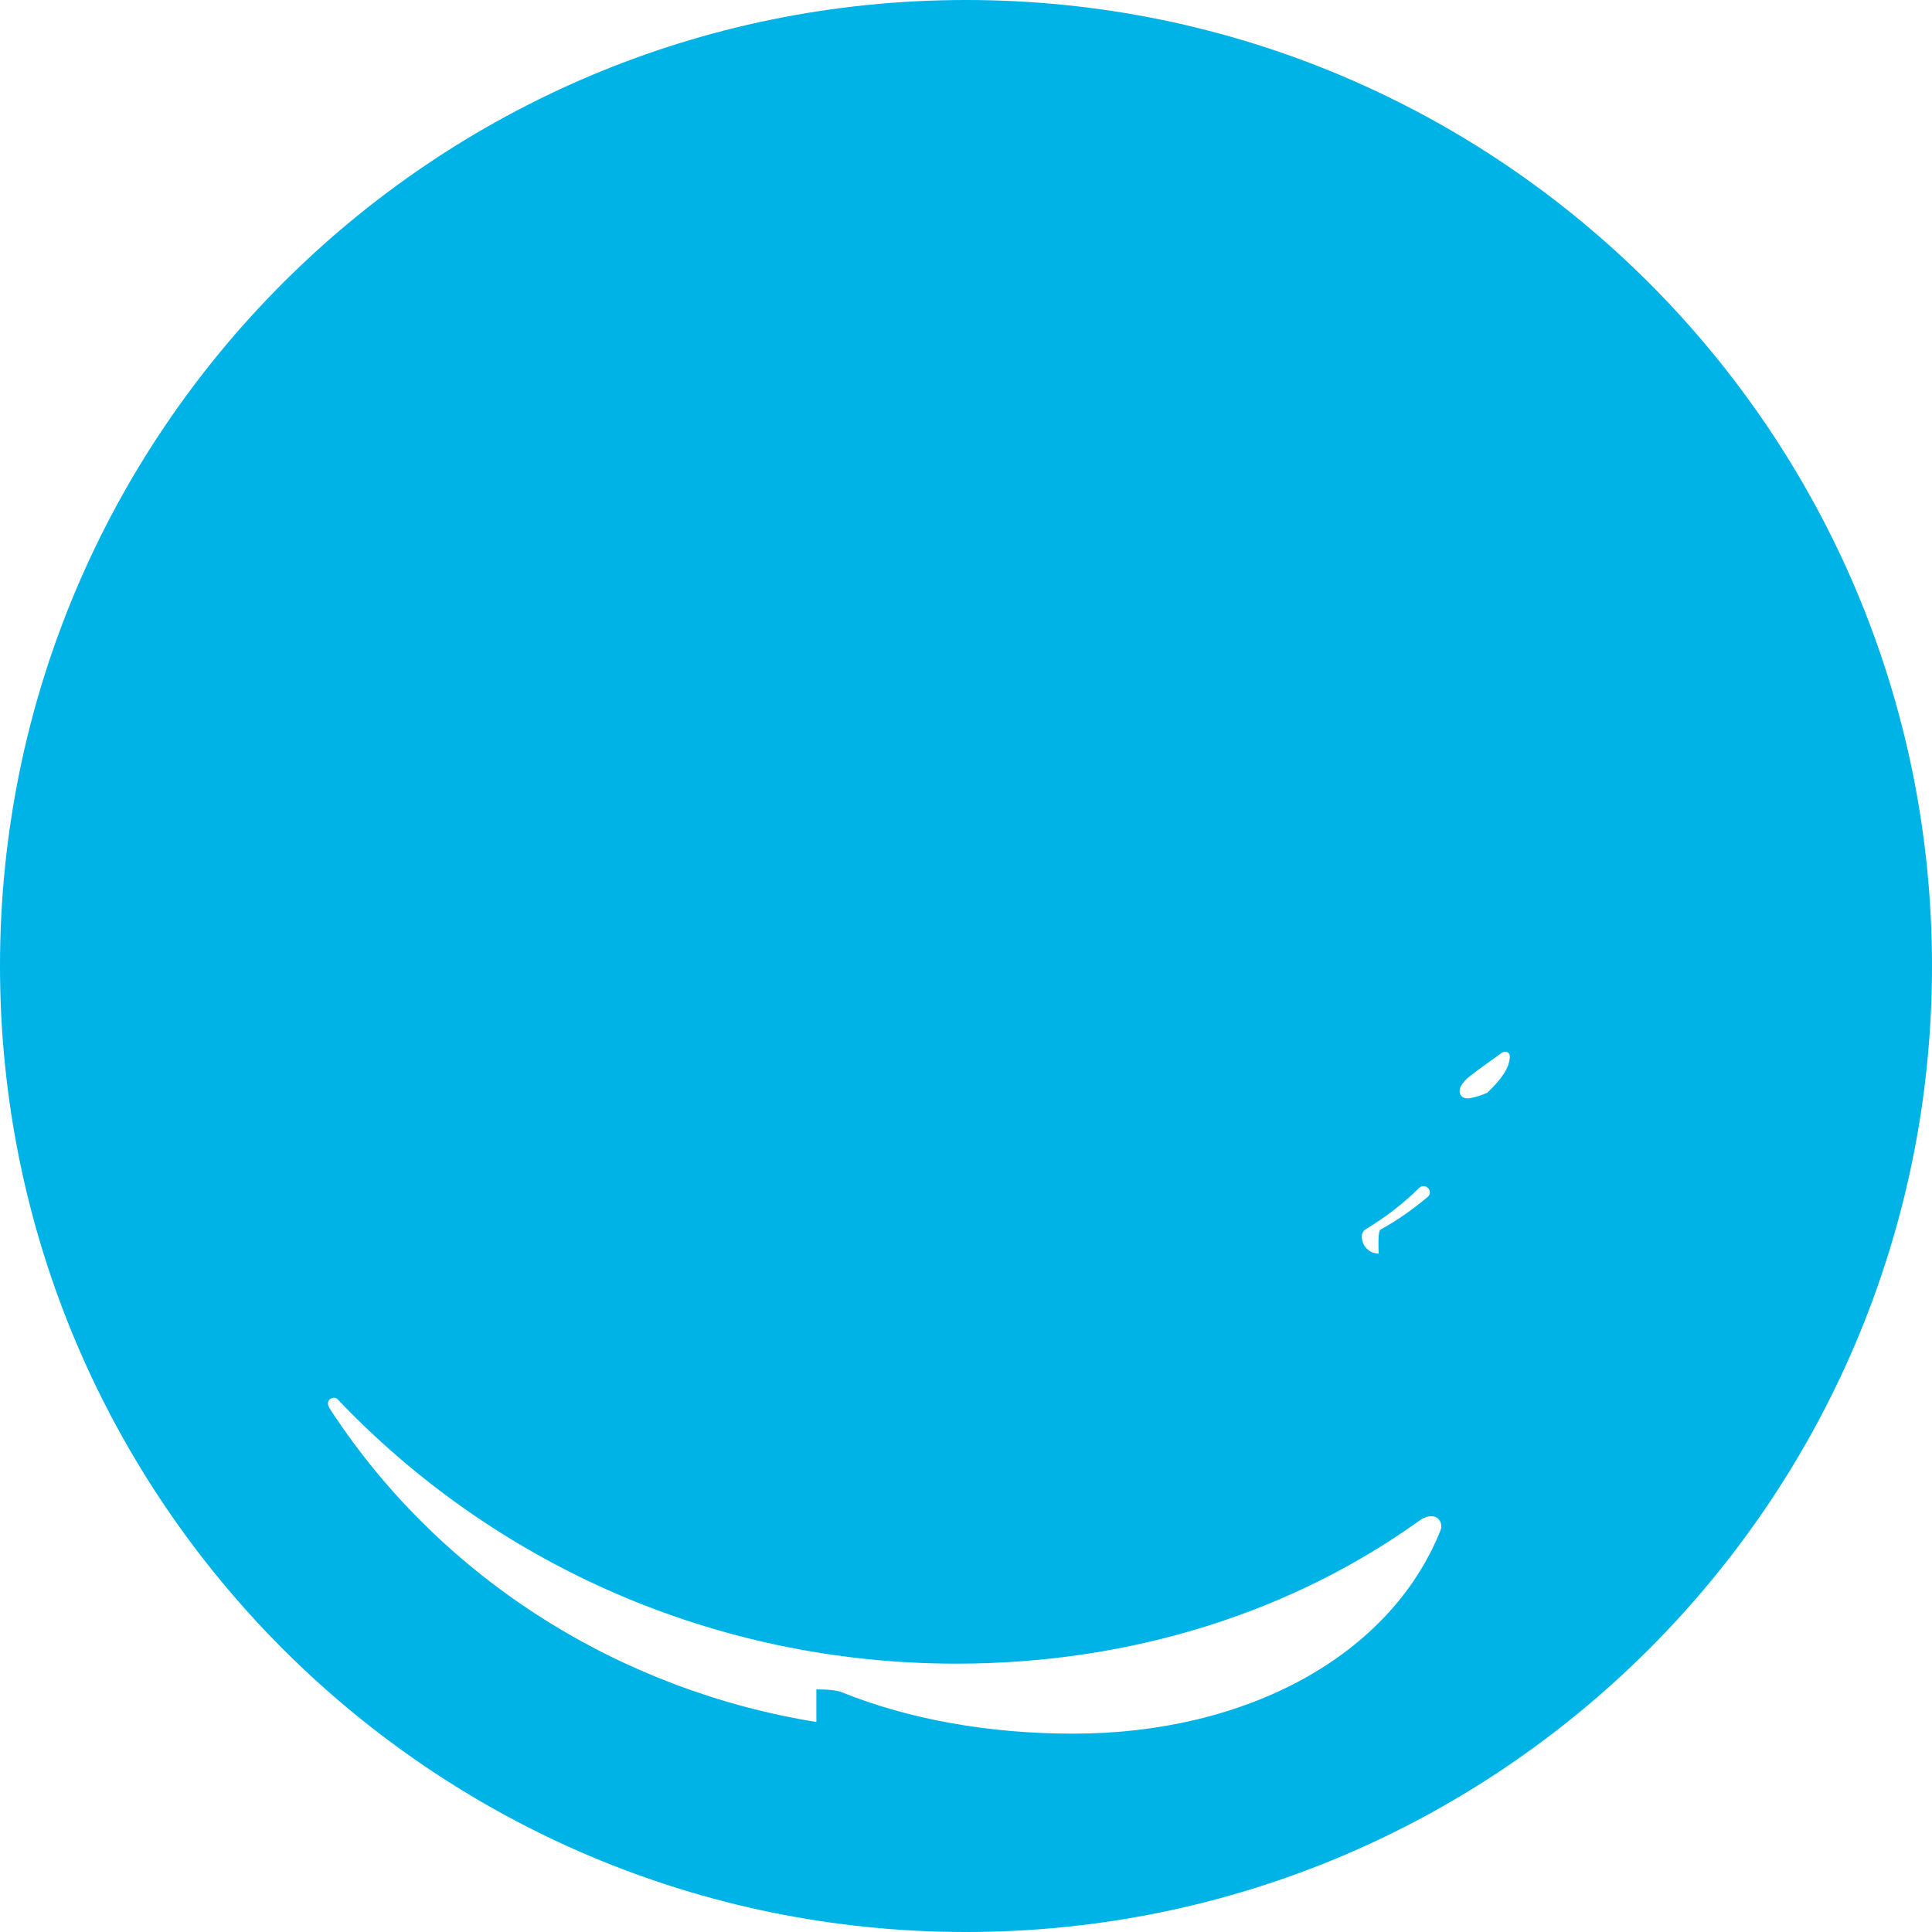 <svg width="256" height="256" viewBox="0 0 256 256" fill="none" xmlns="http://www.w3.org/2000/svg">
  <g clip-path="url(#clip0)">
    <path d="M128 0C57.307 0 0 57.307 0 128C0 198.693 57.307 256 128 256C198.693 256 256 198.693 256 128C256 57.307 198.693 0 128 0ZM108.174 228.174C82.296 223.982 58.715 209.432 44.004 187.124C43.776 186.754 43.457 186.361 43.457 185.972C43.457 185.314 44.301 184.942 44.761 185.445C65.124 206.833 94.195 220.444 126.724 220.444C150.136 220.444 171.367 213.501 188.163 201.433C188.595 201.115 189.137 200.91 189.679 200.91C190.656 200.91 191.225 201.865 190.879 202.764C184.21 219.461 165.095 229.718 142.21 229.718C130.899 229.718 120.401 227.793 111.605 224.255C110.805 223.933 109.634 223.856 108.174 223.856V228.174ZM182.678 166.113C181.393 166.082 180.445 165.086 180.445 163.801C180.445 163.412 180.68 163.04 181.019 162.845C183.586 161.306 185.98 159.453 188.057 157.389C188.364 157.092 188.87 157.092 189.183 157.389C189.552 157.694 189.558 158.271 189.199 158.575C187.313 160.175 185.264 161.626 183.002 162.887C182.822 162.98 182.568 163.046 182.678 166.113ZM197.076 144.793C196.362 145.114 195.609 145.349 194.836 145.505C193.703 145.754 193.084 144.897 193.584 143.913C193.84 143.431 194.303 142.94 194.89 142.497C196.262 141.454 197.644 140.469 199.01 139.497C199.46 139.186 200.058 139.41 200.058 139.957C200.058 141.525 198.85 143.086 197.076 144.793Z" fill="#00B3E6"/>
  </g>
  <defs>
    <clipPath id="clip0">
      <rect width="256" height="256" fill="white"/>
    </clipPath>
  </defs>
</svg>
